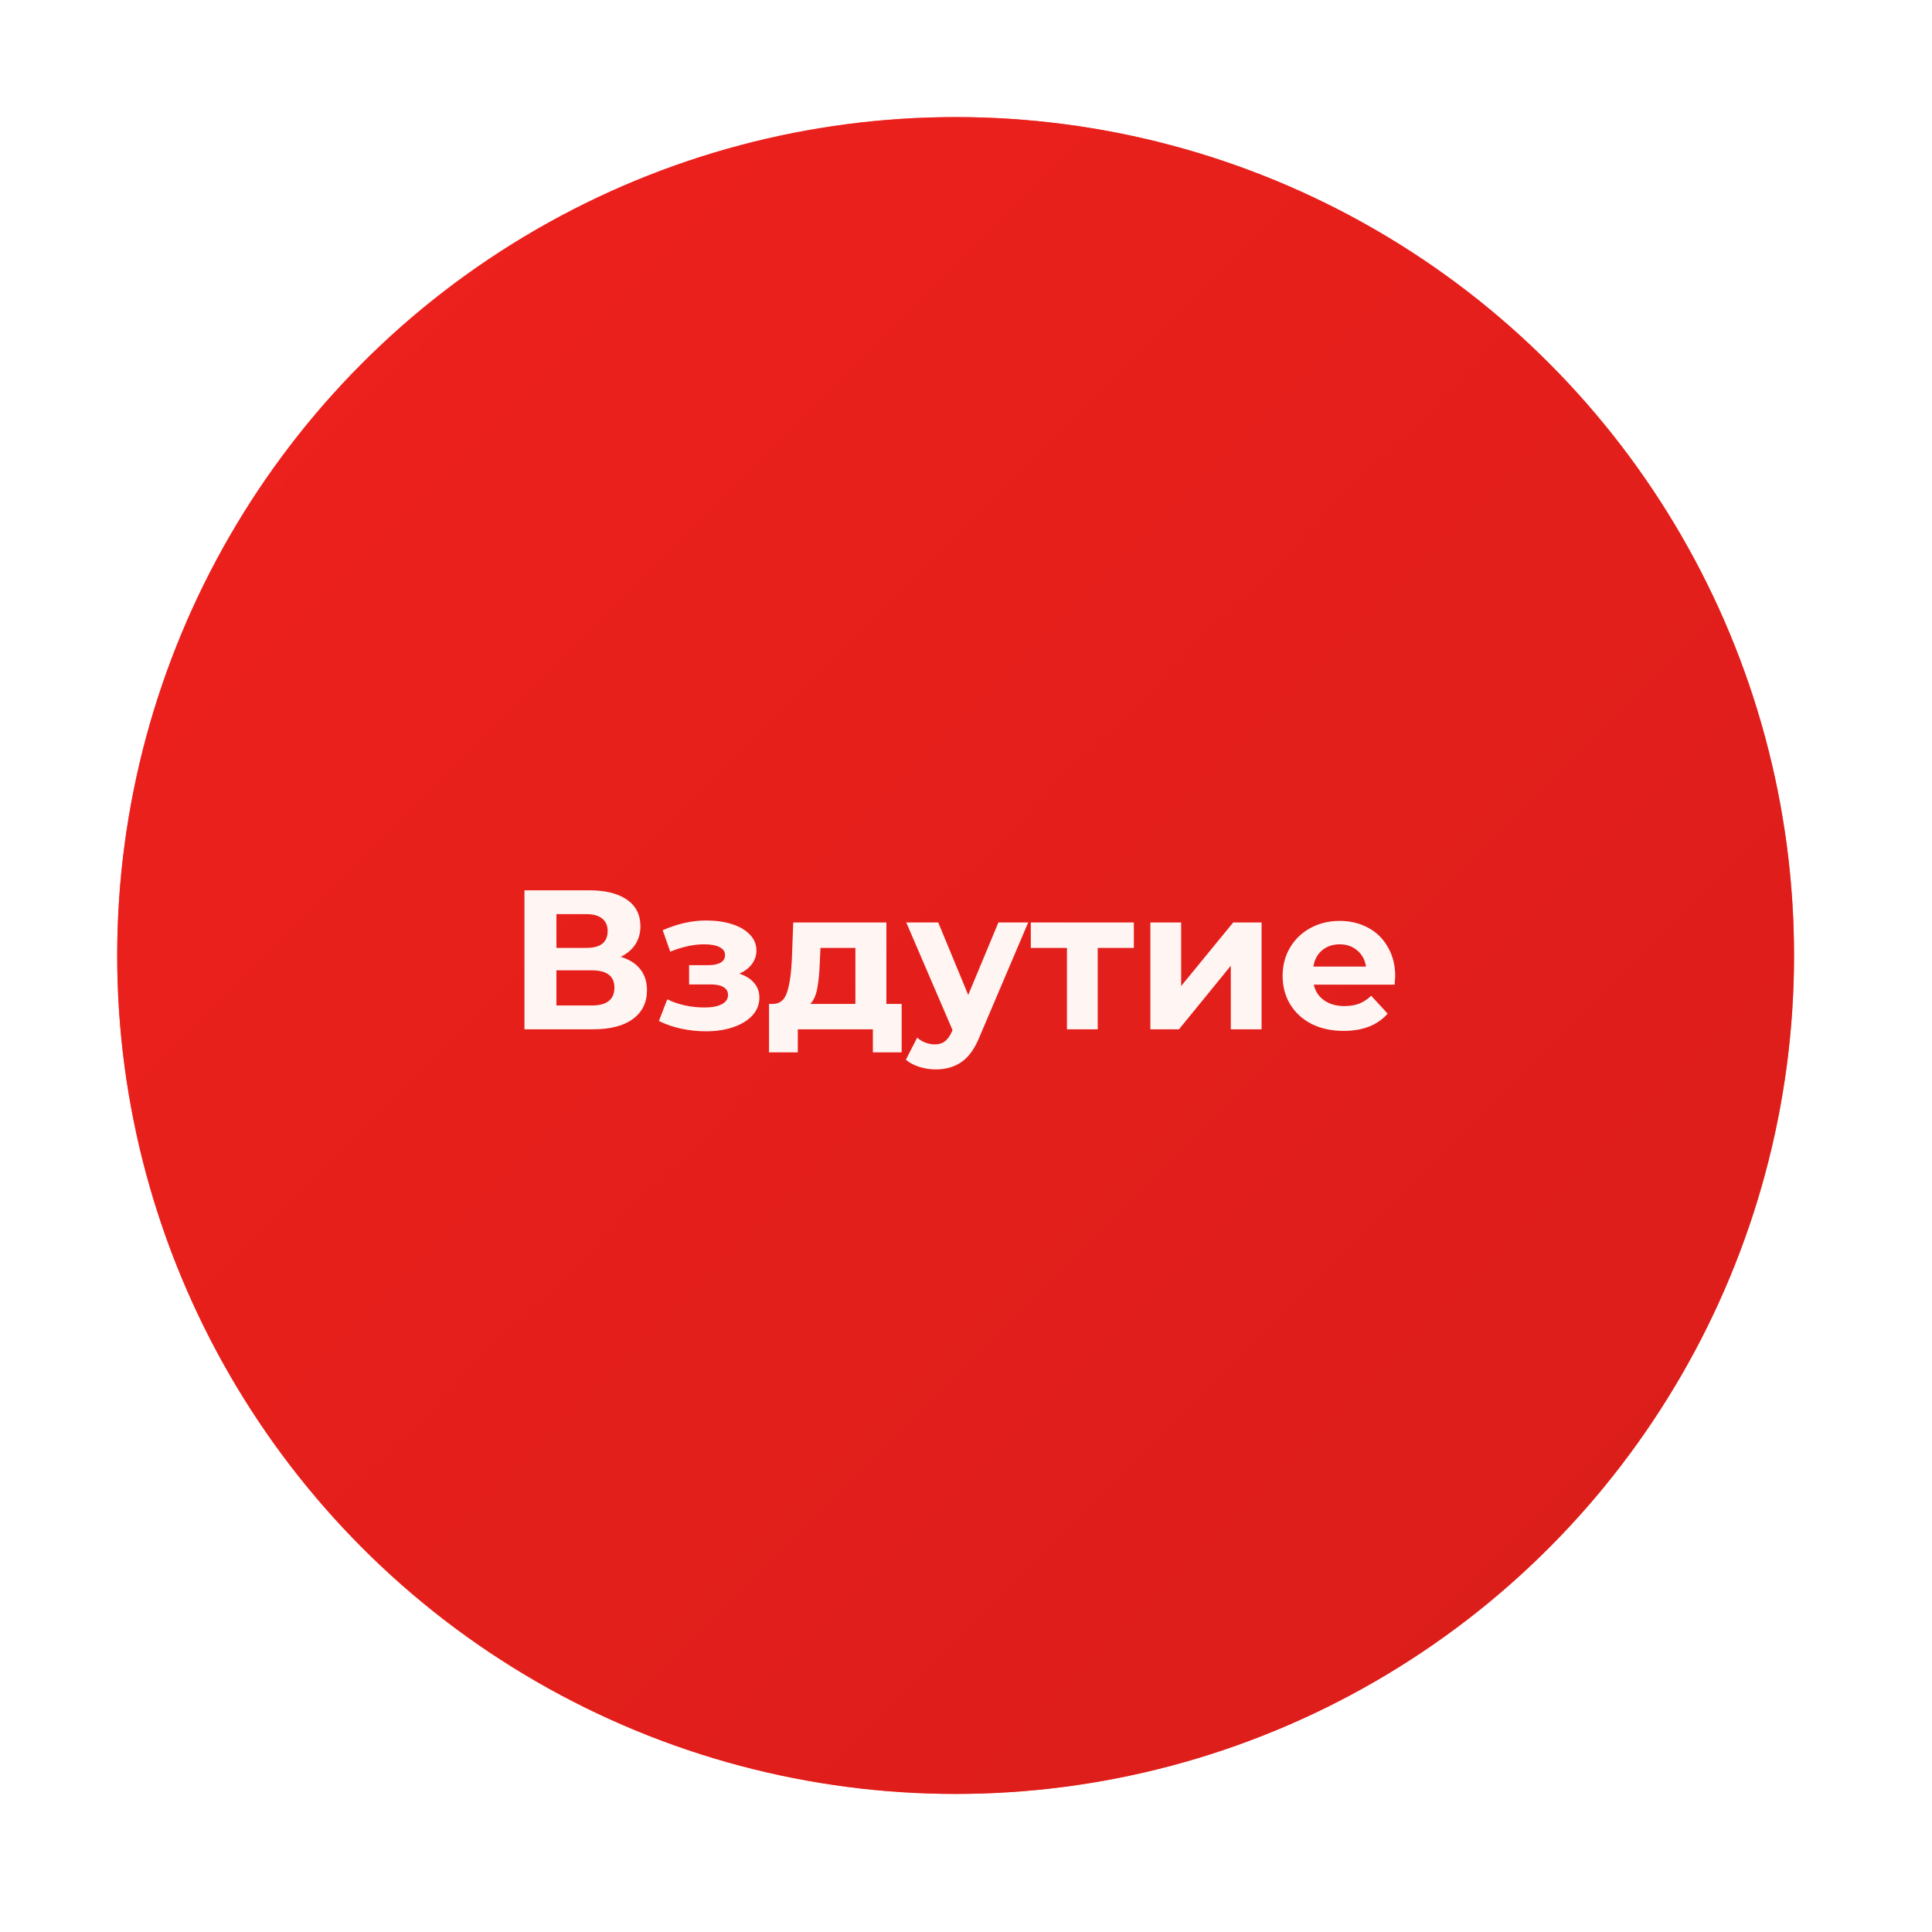 <svg width="198" height="198" viewBox="0 0 198 198" fill="none" xmlns="http://www.w3.org/2000/svg">
<g filter="url(#filter0_ddddii)">
<circle cx="97.937" cy="97.925" r="85.925" fill="#FF6962"/>
<circle cx="97.937" cy="97.925" r="85.925" fill="url(#paint0_linear)"/>
</g>
<path d="M63.619 98.061C64.487 98.318 65.152 98.739 65.613 99.322C66.075 99.906 66.305 100.625 66.305 101.479C66.305 102.741 65.824 103.725 64.86 104.43C63.911 105.136 62.547 105.488 60.77 105.488H53.749V91.243H60.383C62.038 91.243 63.327 91.562 64.25 92.2C65.172 92.837 65.634 93.746 65.634 94.927C65.634 95.632 65.457 96.256 65.105 96.799C64.752 97.328 64.257 97.748 63.619 98.061ZM57.025 97.145H60.098C60.817 97.145 61.36 97.002 61.726 96.717C62.093 96.419 62.276 95.985 62.276 95.415C62.276 94.859 62.086 94.431 61.706 94.133C61.34 93.834 60.804 93.685 60.098 93.685H57.025V97.145ZM60.648 103.046C62.194 103.046 62.968 102.436 62.968 101.215C62.968 100.034 62.194 99.444 60.648 99.444H57.025V103.046H60.648ZM75.771 99.79C76.422 99.994 76.924 100.306 77.277 100.726C77.643 101.147 77.826 101.649 77.826 102.232C77.826 102.924 77.589 103.535 77.114 104.064C76.639 104.579 75.988 104.98 75.16 105.265C74.333 105.55 73.397 105.692 72.352 105.692C71.497 105.692 70.656 105.604 69.828 105.427C69.001 105.251 68.234 104.986 67.529 104.634L68.383 102.416C69.537 102.972 70.812 103.25 72.209 103.25C72.956 103.25 73.539 103.141 73.96 102.924C74.394 102.694 74.611 102.375 74.611 101.968C74.611 101.615 74.462 101.35 74.163 101.174C73.865 100.984 73.43 100.889 72.861 100.889H70.622V98.915H72.576C73.132 98.915 73.559 98.827 73.858 98.651C74.156 98.474 74.305 98.216 74.305 97.877C74.305 97.525 74.115 97.253 73.736 97.063C73.369 96.873 72.84 96.778 72.148 96.778C71.09 96.778 69.937 97.029 68.689 97.531L67.915 95.334C69.435 94.669 70.914 94.336 72.352 94.336C73.342 94.336 74.224 94.458 74.997 94.703C75.784 94.947 76.402 95.306 76.849 95.781C77.297 96.243 77.521 96.785 77.521 97.409C77.521 97.925 77.365 98.393 77.053 98.813C76.741 99.221 76.313 99.546 75.771 99.79ZM92.407 102.884V107.849H89.456V105.488H81.763V107.849H78.813V102.884H79.26C79.939 102.87 80.407 102.47 80.665 101.683C80.922 100.896 81.085 99.777 81.153 98.325L81.295 94.54H90.84V102.884H92.407ZM84.022 98.549C83.982 99.661 83.894 100.57 83.758 101.276C83.636 101.981 83.398 102.517 83.046 102.884H87.665V97.145H84.084L84.022 98.549ZM105.374 94.54L100.429 106.16C99.927 107.422 99.302 108.31 98.556 108.826C97.824 109.342 96.935 109.599 95.89 109.599C95.32 109.599 94.757 109.511 94.201 109.335C93.645 109.158 93.191 108.914 92.838 108.602L93.998 106.343C94.242 106.56 94.52 106.73 94.832 106.852C95.158 106.974 95.477 107.035 95.789 107.035C96.223 107.035 96.576 106.927 96.847 106.71C97.118 106.506 97.362 106.16 97.579 105.672L97.62 105.57L92.879 94.54H96.155L99.228 101.968L102.321 94.54H105.374ZM116.203 97.145H112.499V105.488H109.345V97.145H105.641V94.54H116.203V97.145ZM117.895 94.54H121.05V101.052L126.382 94.54H129.292V105.488H126.138V98.976L120.826 105.488H117.895V94.54ZM142.987 100.055C142.987 100.096 142.967 100.38 142.926 100.91H134.643C134.793 101.588 135.145 102.124 135.702 102.517C136.258 102.911 136.95 103.107 137.777 103.107C138.347 103.107 138.849 103.026 139.283 102.863C139.731 102.687 140.145 102.416 140.525 102.049L142.214 103.881C141.183 105.061 139.677 105.651 137.696 105.651C136.461 105.651 135.369 105.414 134.419 104.939C133.47 104.451 132.737 103.779 132.222 102.924C131.706 102.07 131.448 101.1 131.448 100.014C131.448 98.942 131.699 97.979 132.201 97.124C132.717 96.256 133.415 95.585 134.297 95.11C135.193 94.621 136.19 94.377 137.289 94.377C138.361 94.377 139.331 94.608 140.199 95.069C141.067 95.53 141.746 96.195 142.234 97.063C142.736 97.918 142.987 98.915 142.987 100.055ZM137.309 96.778C136.59 96.778 135.986 96.982 135.498 97.389C135.01 97.796 134.711 98.352 134.603 99.058H139.996C139.887 98.366 139.589 97.816 139.1 97.409C138.612 96.989 138.015 96.778 137.309 96.778Z" fill="#FFF5F3"/>
<defs>
<filter id="filter0_ddddii" x="0.012" y="0" width="197.85" height="197.85" filterUnits="userSpaceOnUse" color-interpolation-filters="sRGB">
<feFlood flood-opacity="0" result="BackgroundImageFix"/>
<feColorMatrix in="SourceAlpha" type="matrix" values="0 0 0 0 0 0 0 0 0 0 0 0 0 0 0 0 0 0 127 0"/>
<feOffset dx="4" dy="4"/>
<feGaussianBlur stdDeviation="5"/>
<feColorMatrix type="matrix" values="0 0 0 0 0.886 0 0 0 0 0.122 0 0 0 0 0.106 0 0 0 0.9 0"/>
<feBlend mode="normal" in2="BackgroundImageFix" result="effect1_dropShadow"/>
<feColorMatrix in="SourceAlpha" type="matrix" values="0 0 0 0 0 0 0 0 0 0 0 0 0 0 0 0 0 0 127 0"/>
<feOffset dx="-4" dy="-4"/>
<feGaussianBlur stdDeviation="4"/>
<feColorMatrix type="matrix" values="0 0 0 0 0.902 0 0 0 0 0.122 0 0 0 0 0.106 0 0 0 0.9 0"/>
<feBlend mode="normal" in2="effect1_dropShadow" result="effect2_dropShadow"/>
<feColorMatrix in="SourceAlpha" type="matrix" values="0 0 0 0 0 0 0 0 0 0 0 0 0 0 0 0 0 0 127 0"/>
<feOffset dx="4" dy="-4"/>
<feGaussianBlur stdDeviation="4"/>
<feColorMatrix type="matrix" values="0 0 0 0 0.886 0 0 0 0 0.122 0 0 0 0 0.106 0 0 0 0.2 0"/>
<feBlend mode="normal" in2="effect2_dropShadow" result="effect3_dropShadow"/>
<feColorMatrix in="SourceAlpha" type="matrix" values="0 0 0 0 0 0 0 0 0 0 0 0 0 0 0 0 0 0 127 0"/>
<feOffset dx="-4" dy="4"/>
<feGaussianBlur stdDeviation="4"/>
<feColorMatrix type="matrix" values="0 0 0 0 0.886 0 0 0 0 0.122 0 0 0 0 0.106 0 0 0 0.2 0"/>
<feBlend mode="normal" in2="effect3_dropShadow" result="effect4_dropShadow"/>
<feBlend mode="normal" in="SourceGraphic" in2="effect4_dropShadow" result="shape"/>
<feColorMatrix in="SourceAlpha" type="matrix" values="0 0 0 0 0 0 0 0 0 0 0 0 0 0 0 0 0 0 127 0" result="hardAlpha"/>
<feOffset dx="-1" dy="-1"/>
<feGaussianBlur stdDeviation="1"/>
<feComposite in2="hardAlpha" operator="arithmetic" k2="-1" k3="1"/>
<feColorMatrix type="matrix" values="0 0 0 0 0.886 0 0 0 0 0.122 0 0 0 0 0.106 0 0 0 0.5 0"/>
<feBlend mode="normal" in2="shape" result="effect5_innerShadow"/>
<feColorMatrix in="SourceAlpha" type="matrix" values="0 0 0 0 0 0 0 0 0 0 0 0 0 0 0 0 0 0 127 0" result="hardAlpha"/>
<feOffset dx="1" dy="1"/>
<feGaussianBlur stdDeviation="1"/>
<feComposite in2="hardAlpha" operator="arithmetic" k2="-1" k3="1"/>
<feColorMatrix type="matrix" values="0 0 0 0 0.902 0 0 0 0 0.122 0 0 0 0 0.106 0 0 0 0.3 0"/>
<feBlend mode="normal" in2="effect5_innerShadow" result="effect6_innerShadow"/>
</filter>
<linearGradient id="paint0_linear" x1="12.012" y1="12" x2="183.862" y2="183.85" gradientUnits="userSpaceOnUse">
<stop stop-color="#EF211C"/>
<stop offset="1" stop-color="#D91D1A"/>
</linearGradient>
</defs>
</svg>
